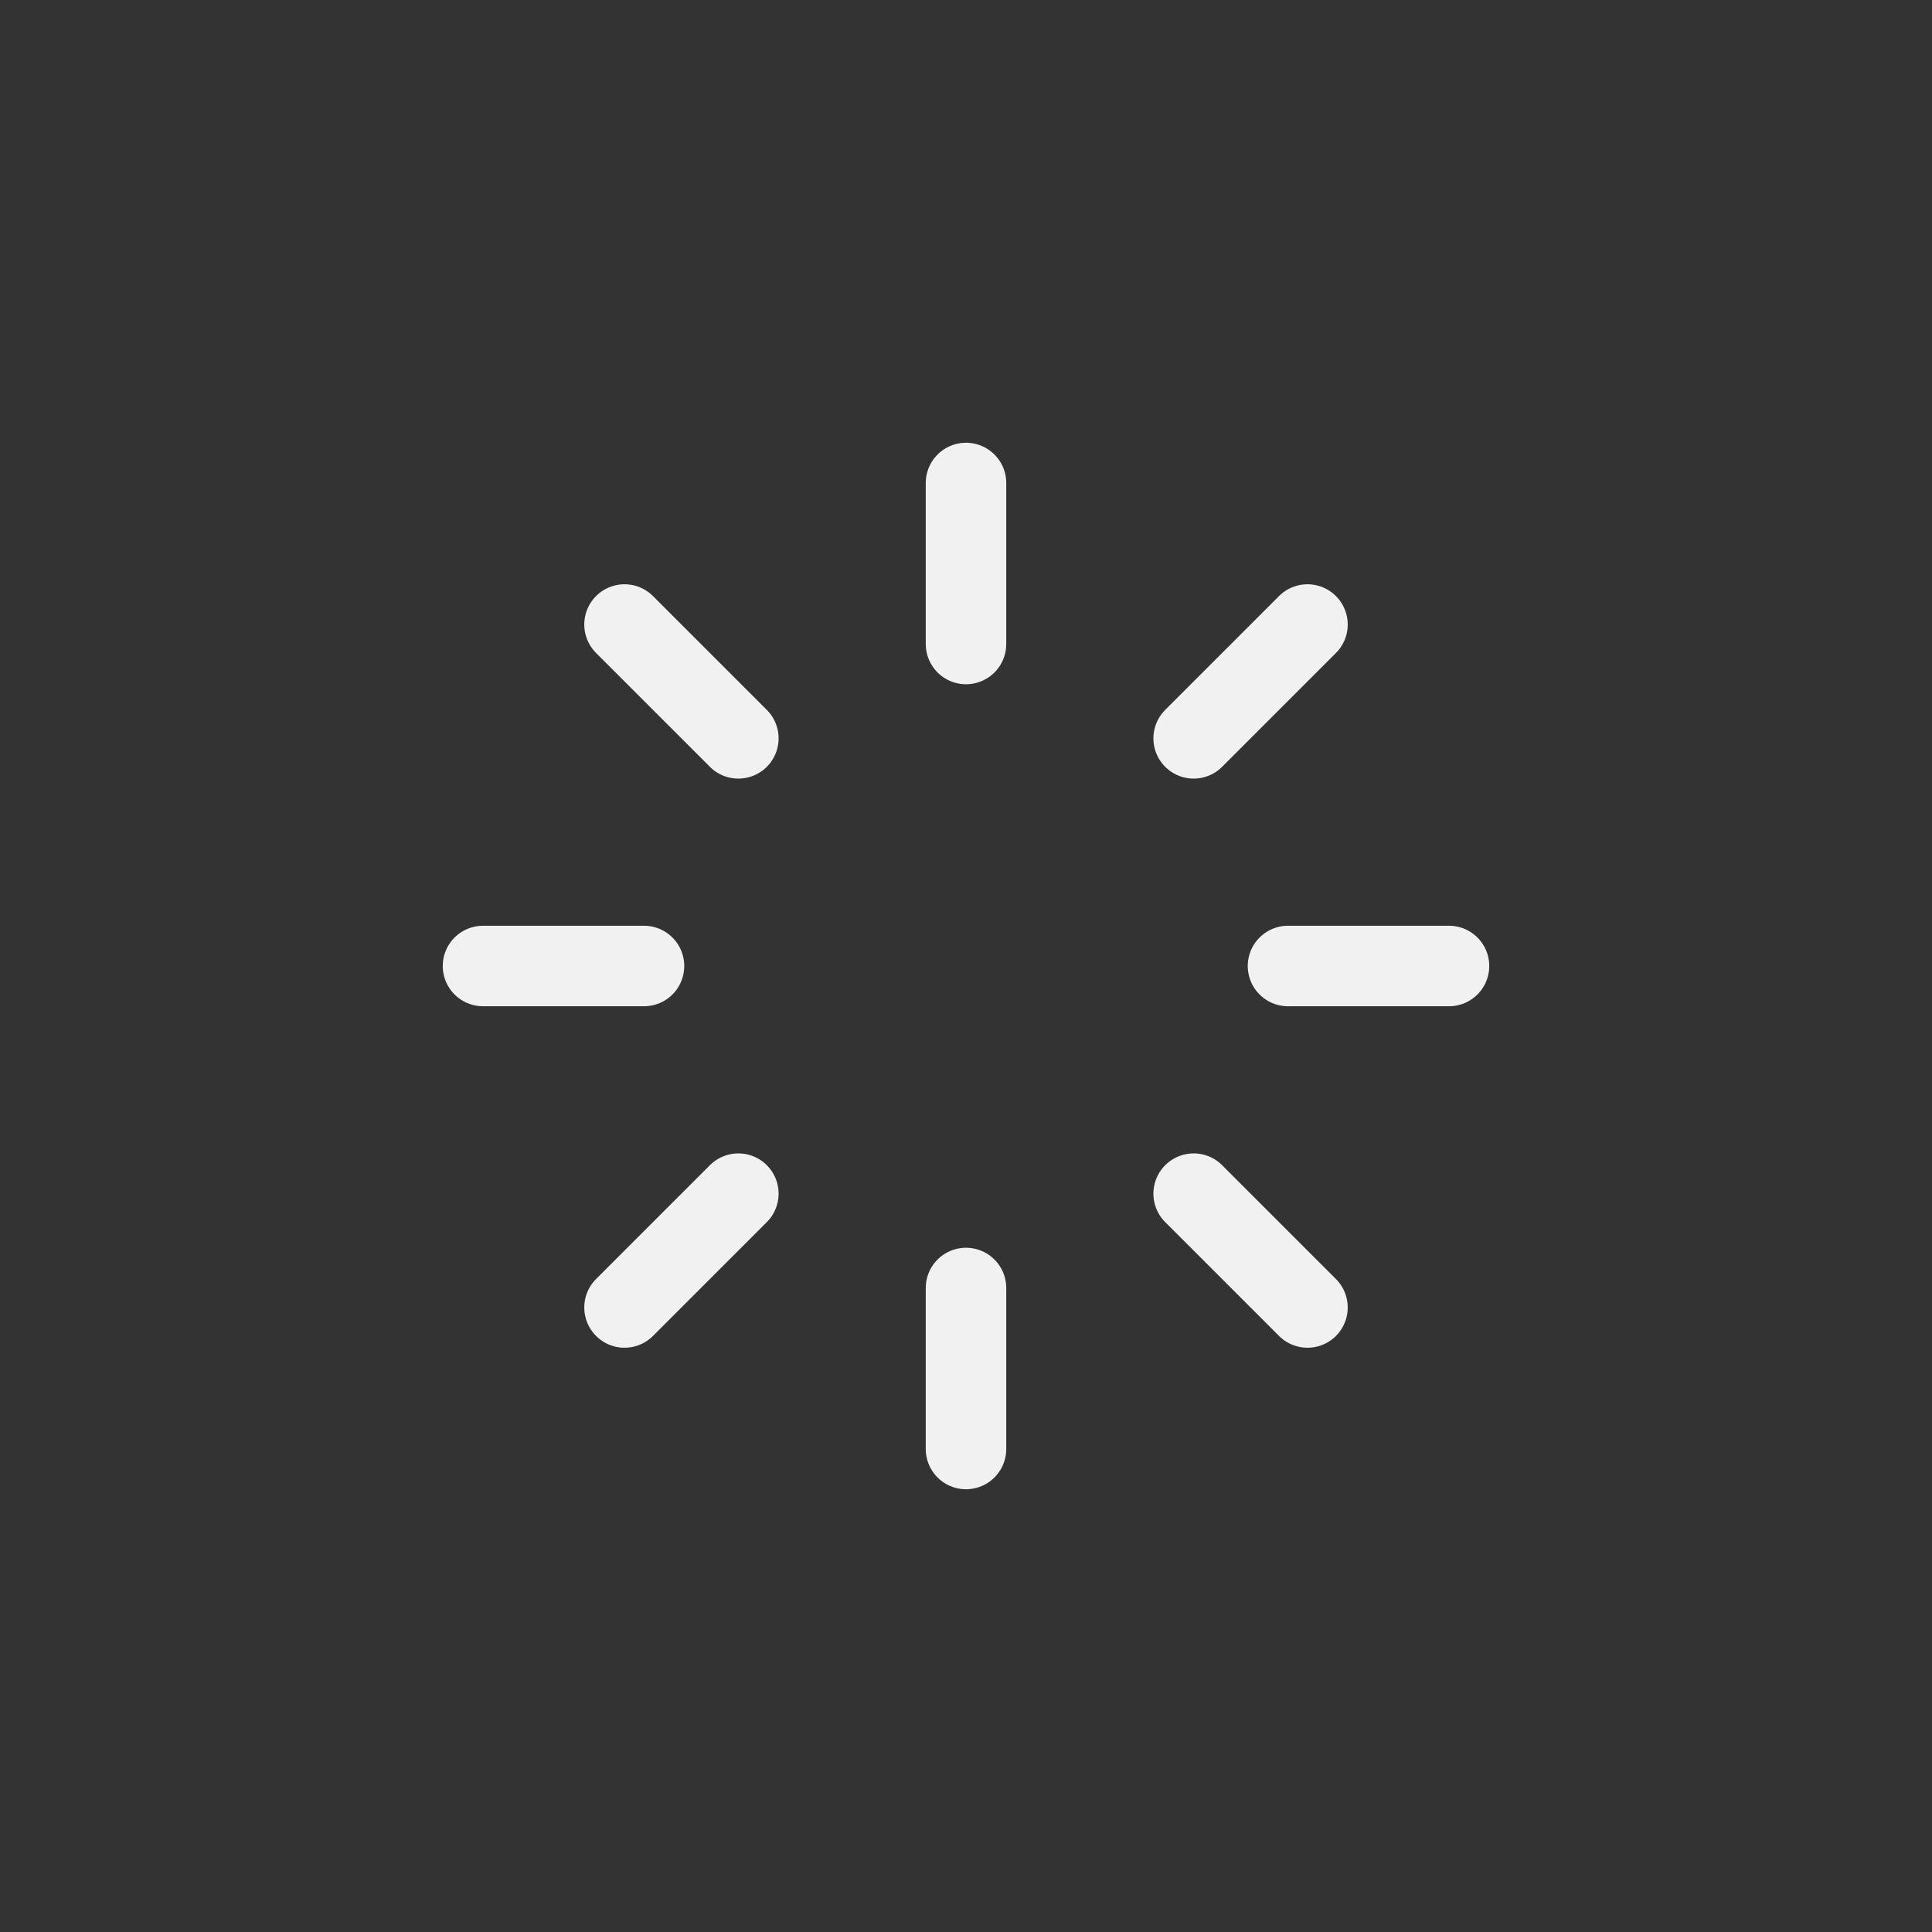 <svg viewBox="0 0 24 24" fill="none" xmlns="http://www.w3.org/2000/svg">
<rect x="0" y="0" width="24" height="24" fill="#333333" stroke="none"/>
<rect  rx="12" fill="#858688"/>
<path d="M12 6V8" stroke="#F1F1F1" stroke-linecap="round"/>
<path d="M12 16V18" stroke="#F1F1F1" stroke-linecap="round"/>
<path d="M18 12H16" stroke="#F1F1F1" stroke-linecap="round"/>
<path d="M8 12H6" stroke="#F1F1F1" stroke-linecap="round"/>
<path d="M16.242 7.758L14.828 9.172" stroke="#F1F1F1" stroke-linecap="round"/>
<path d="M9.172 14.828L7.758 16.242" stroke="#F1F1F1" stroke-linecap="round"/>
<path d="M16.242 16.242L14.828 14.828" stroke="#F1F1F1" stroke-linecap="round"/>
<path d="M9.172 9.172L7.758 7.758" stroke="#F1F1F1" stroke-linecap="round"/>
</svg>
